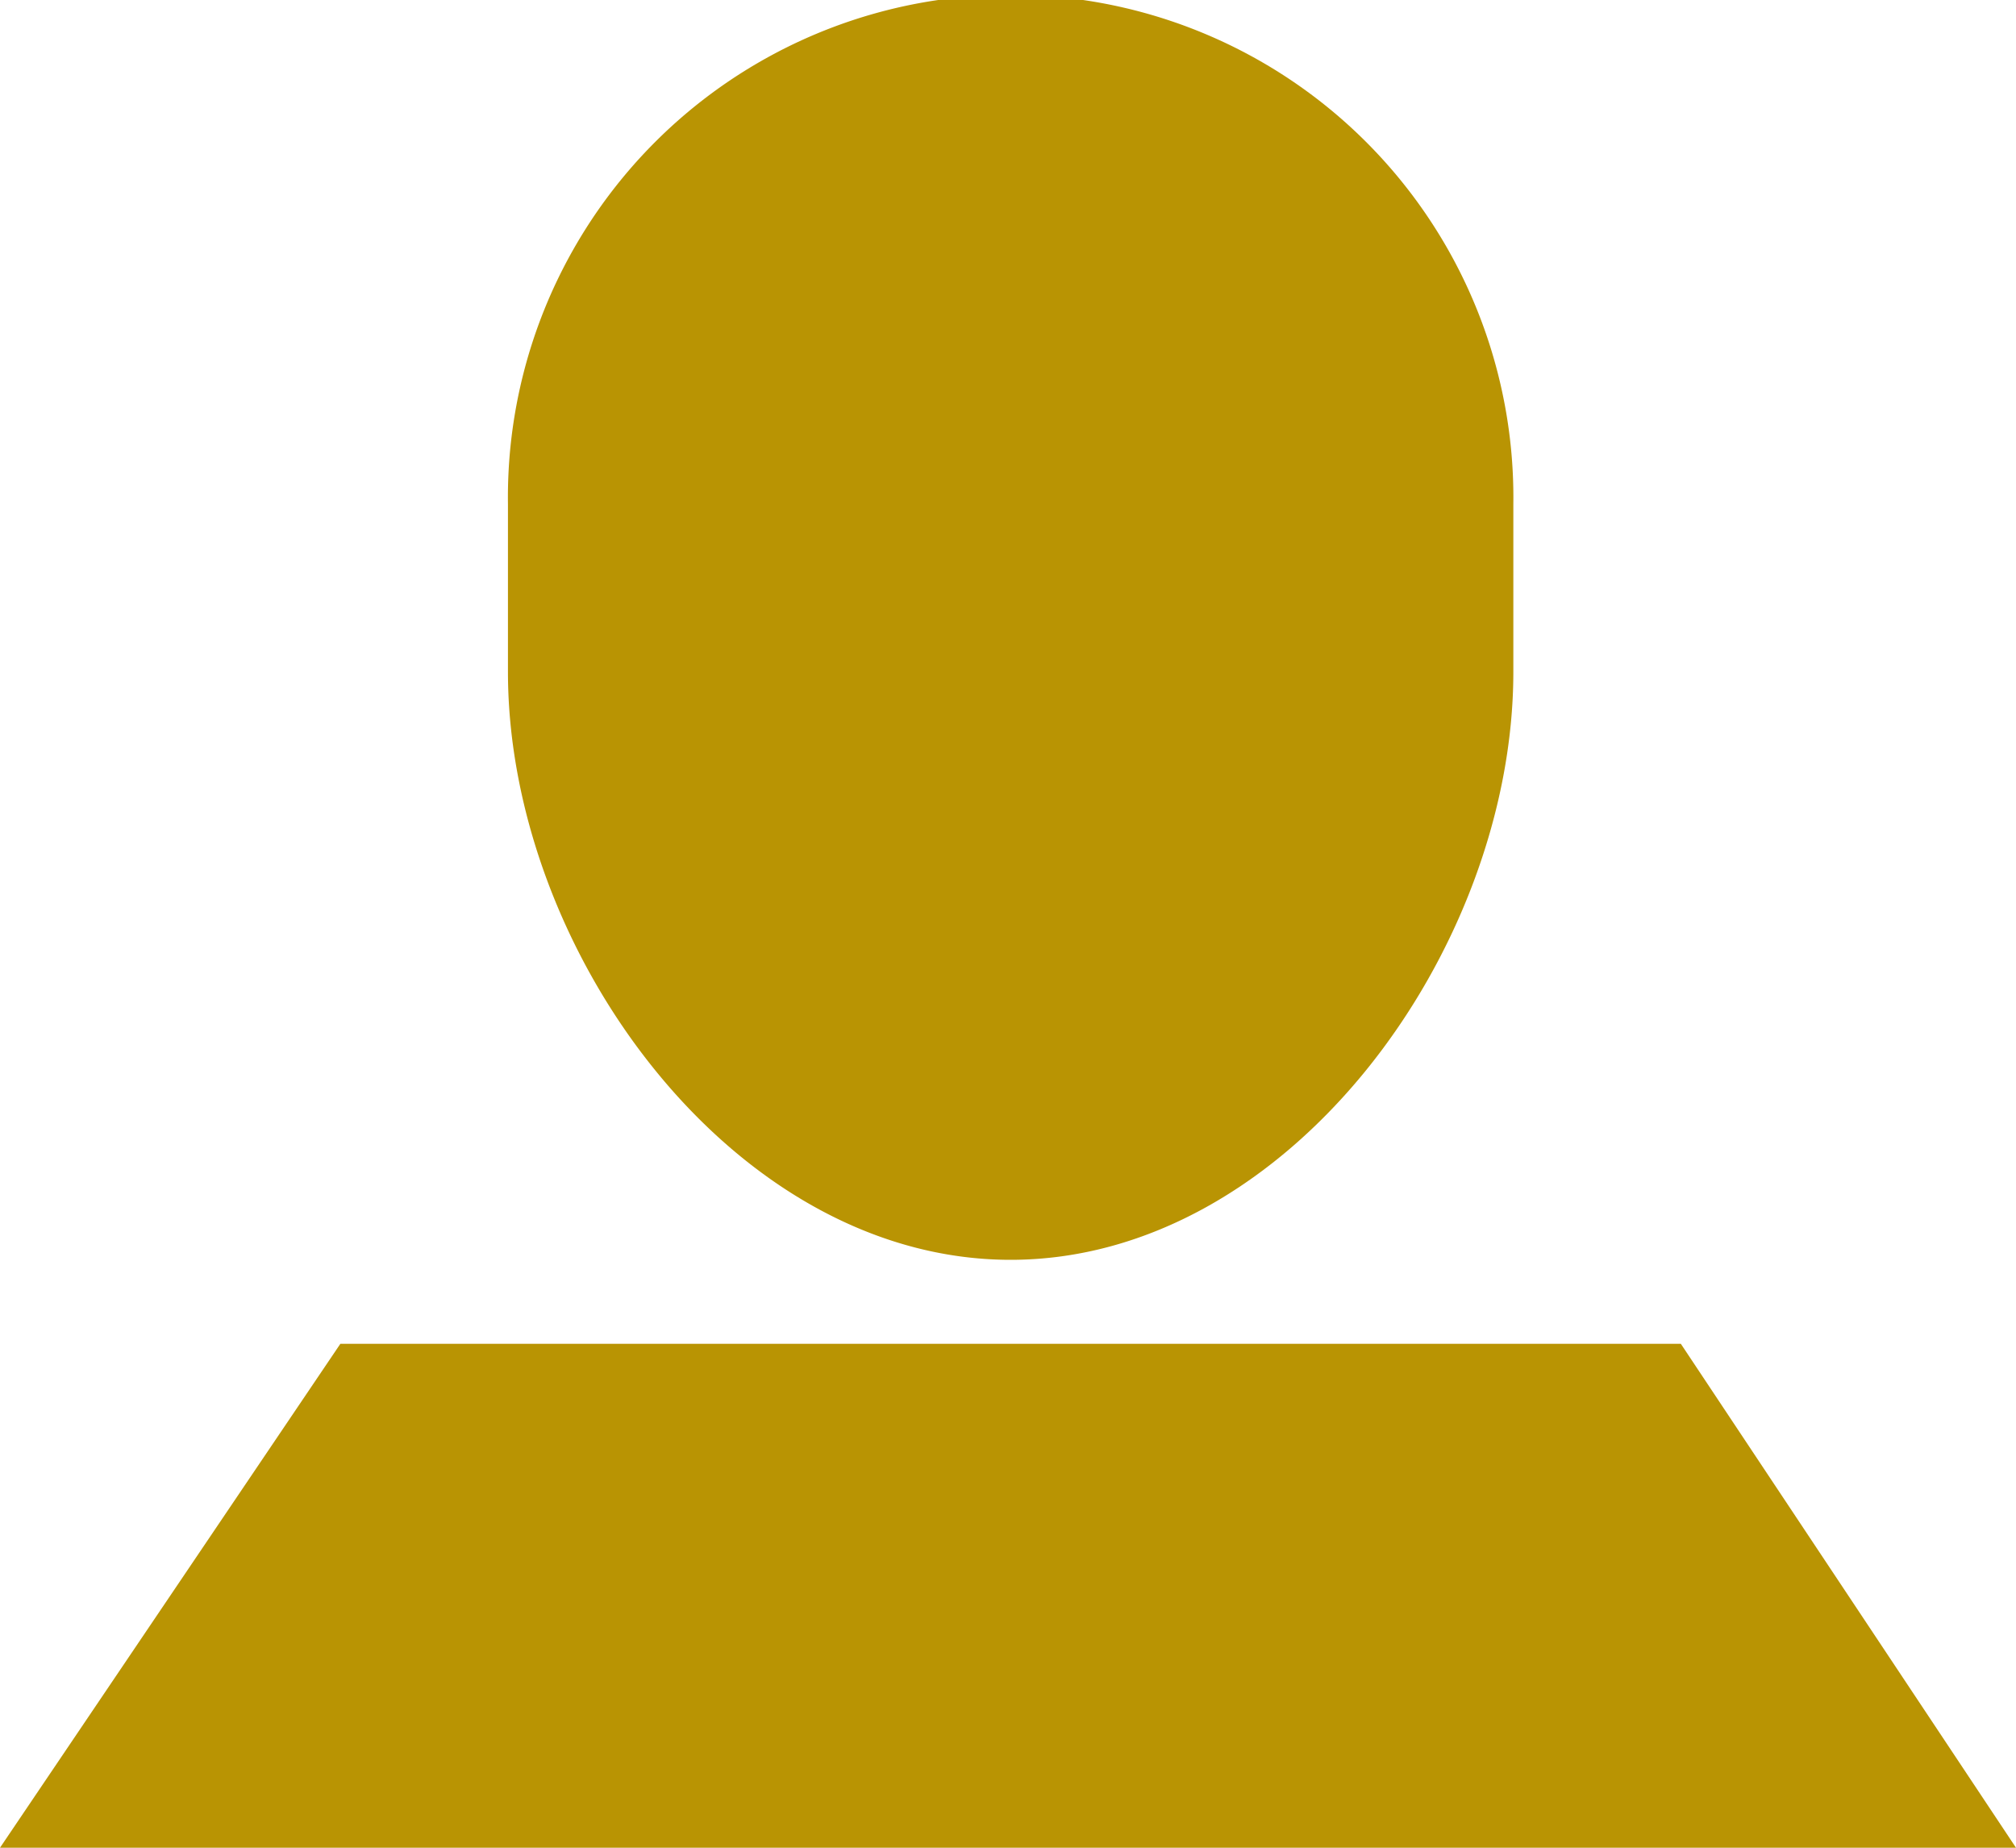<svg xmlns="http://www.w3.org/2000/svg" width="24" height="22" viewBox="0 0 24 22">
  <defs>
    <style>
      .cls-1 {
        fill: #b99403;
        fill-rule: evenodd;
      }
    </style>
  </defs>
  <path id="header-about.svg" class="cls-1" d="M209,42l4.052-6H229.01L233,42H209Zm12.031-7c-3.305,0-5.984-3.686-5.984-7V26a5.985,5.985,0,1,1,11.969,0v2C227.016,31.314,224.336,35,221.031,35Z" transform="translate(-209 -20)"/>
</svg>
